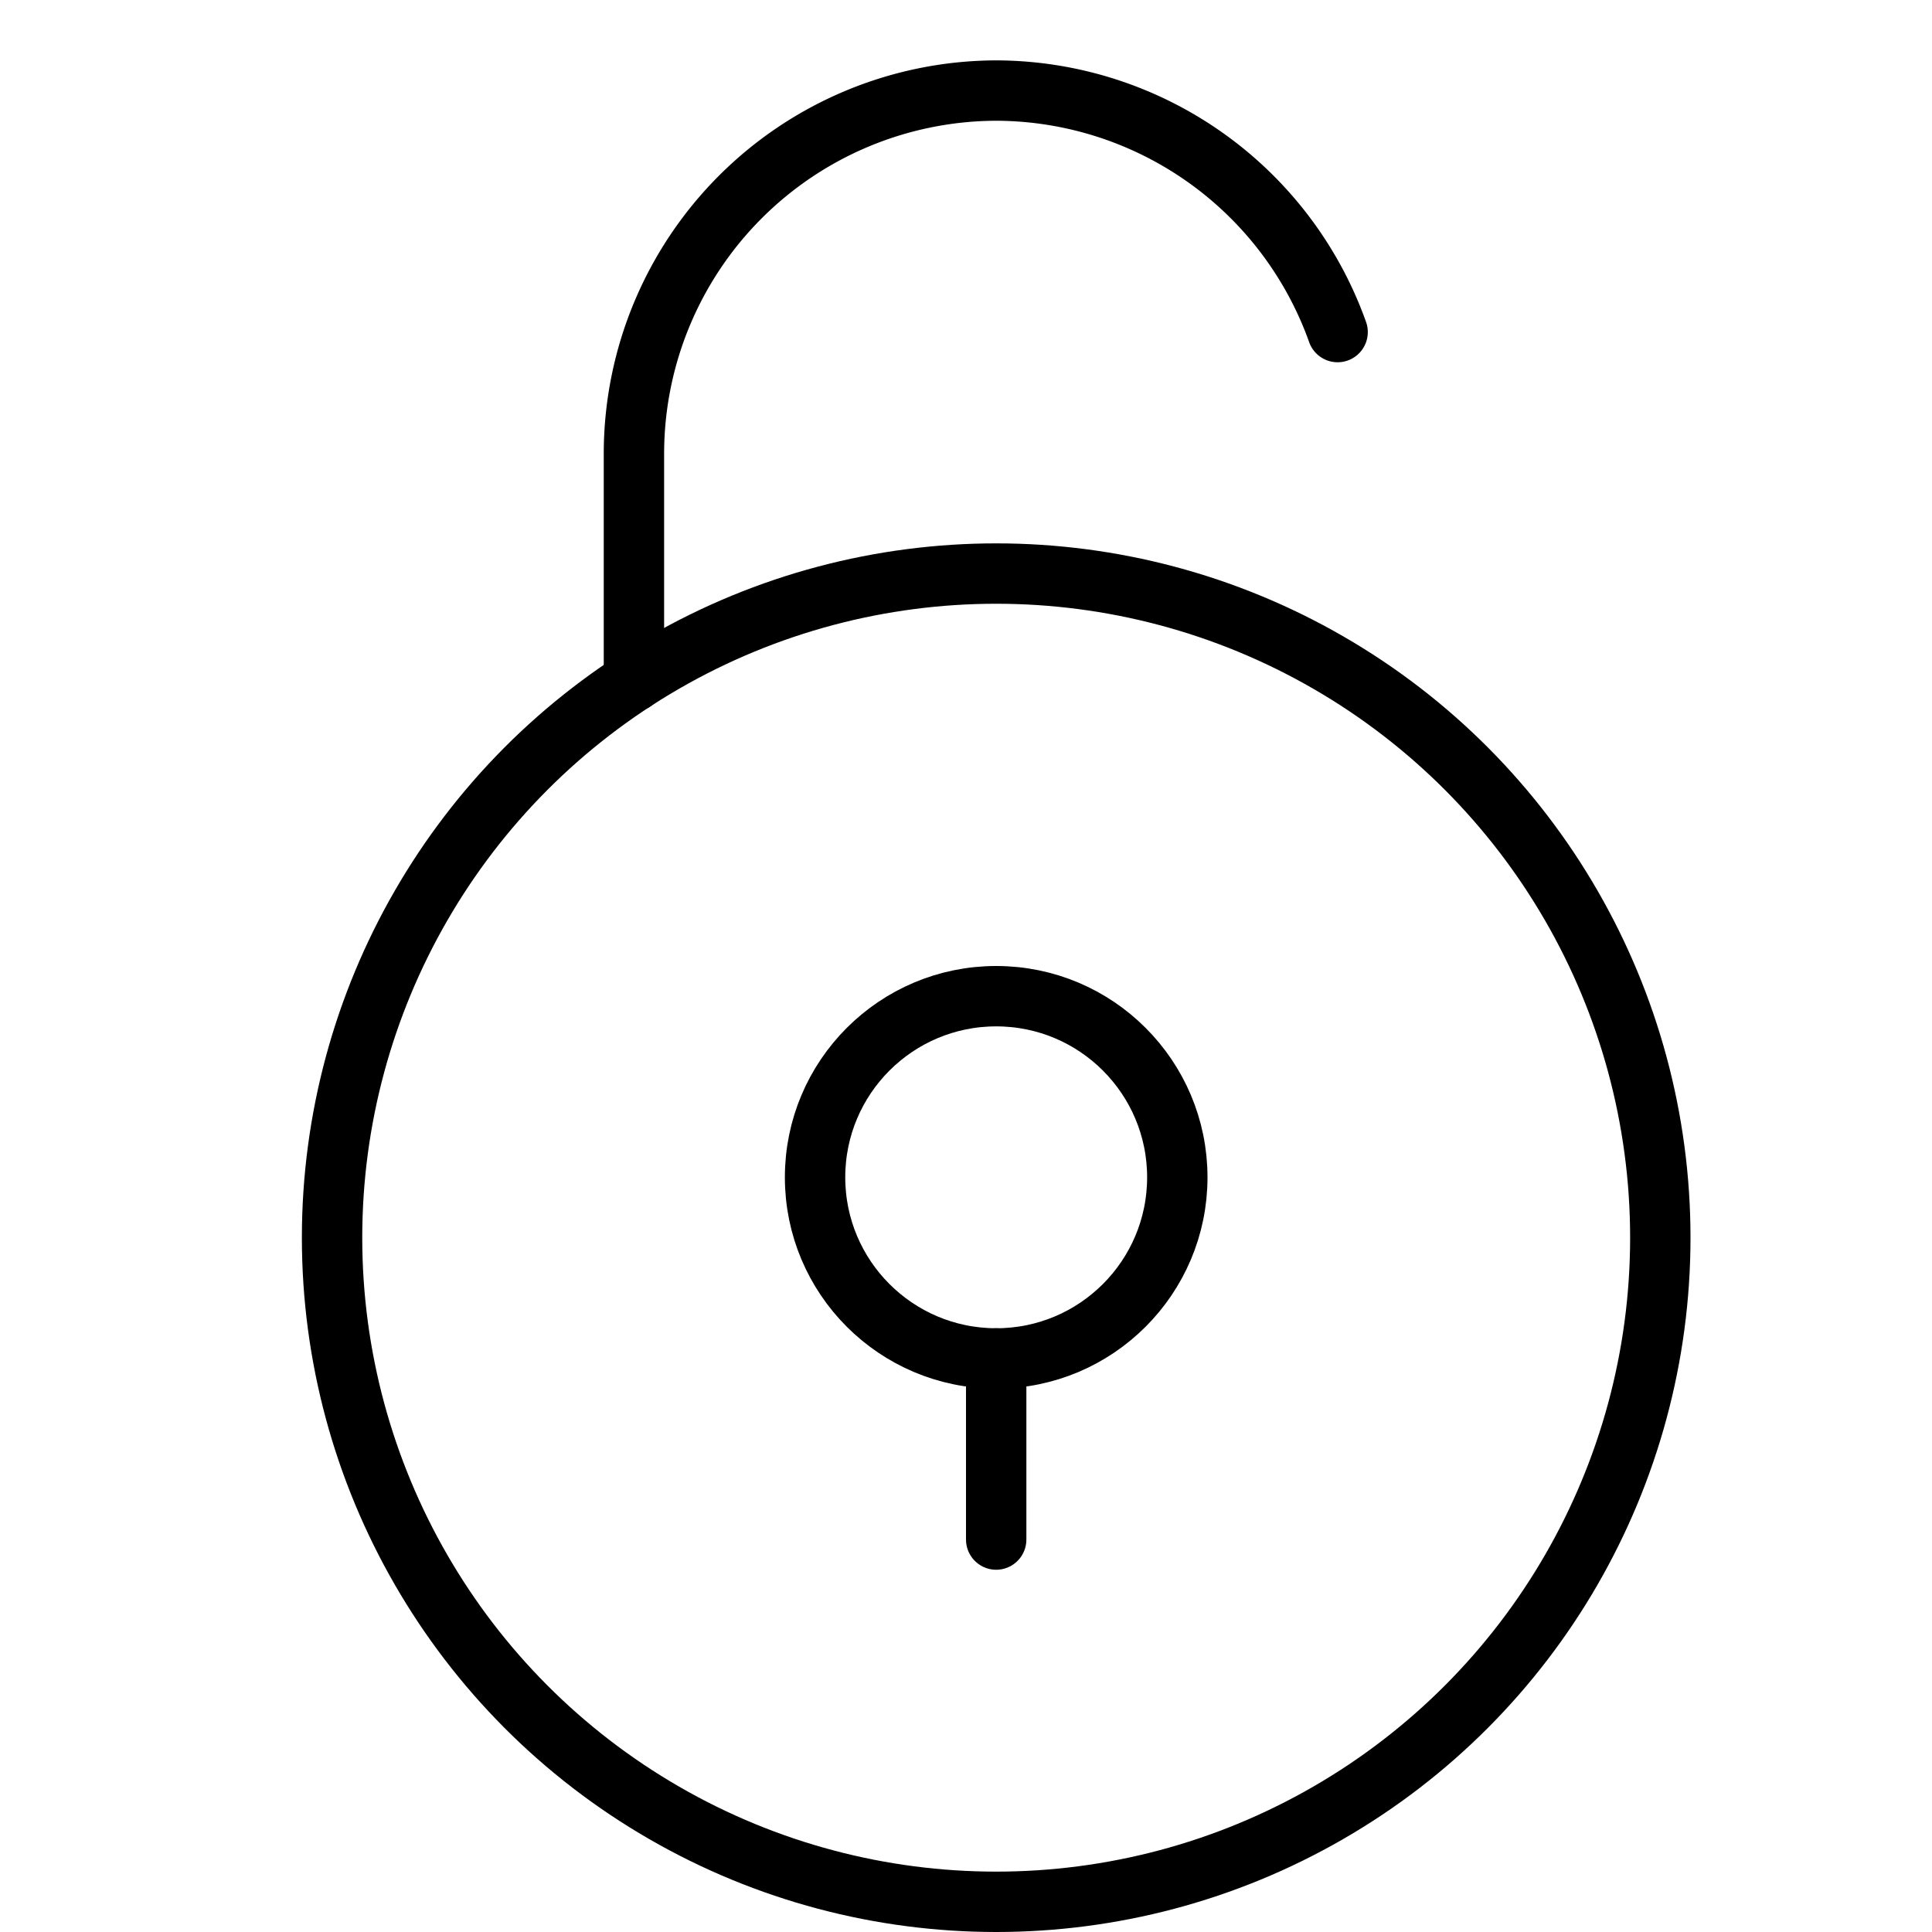 <svg xmlns="http://www.w3.org/2000/svg" viewBox="0 0 32 32"><title>padlock unlocked</title><g stroke-linecap="round" stroke-width="1" fill="none" stroke="#000000" stroke-linejoin="round" class="nc-icon-wrapper" transform="translate(0.5 0.5)"><path data-cap="butt" d="M10,10.782V7a6.018,6.018,0,0,1,6-6h0a6.022,6.022,0,0,1,5.655,4"></path> <circle cx="16" cy="20" r="11"></circle> <line x1="16" y1="22" x2="16" y2="25" stroke="#000000"></line> <circle cx="16" cy="19" r="3" stroke="#000000"></circle></g></svg>